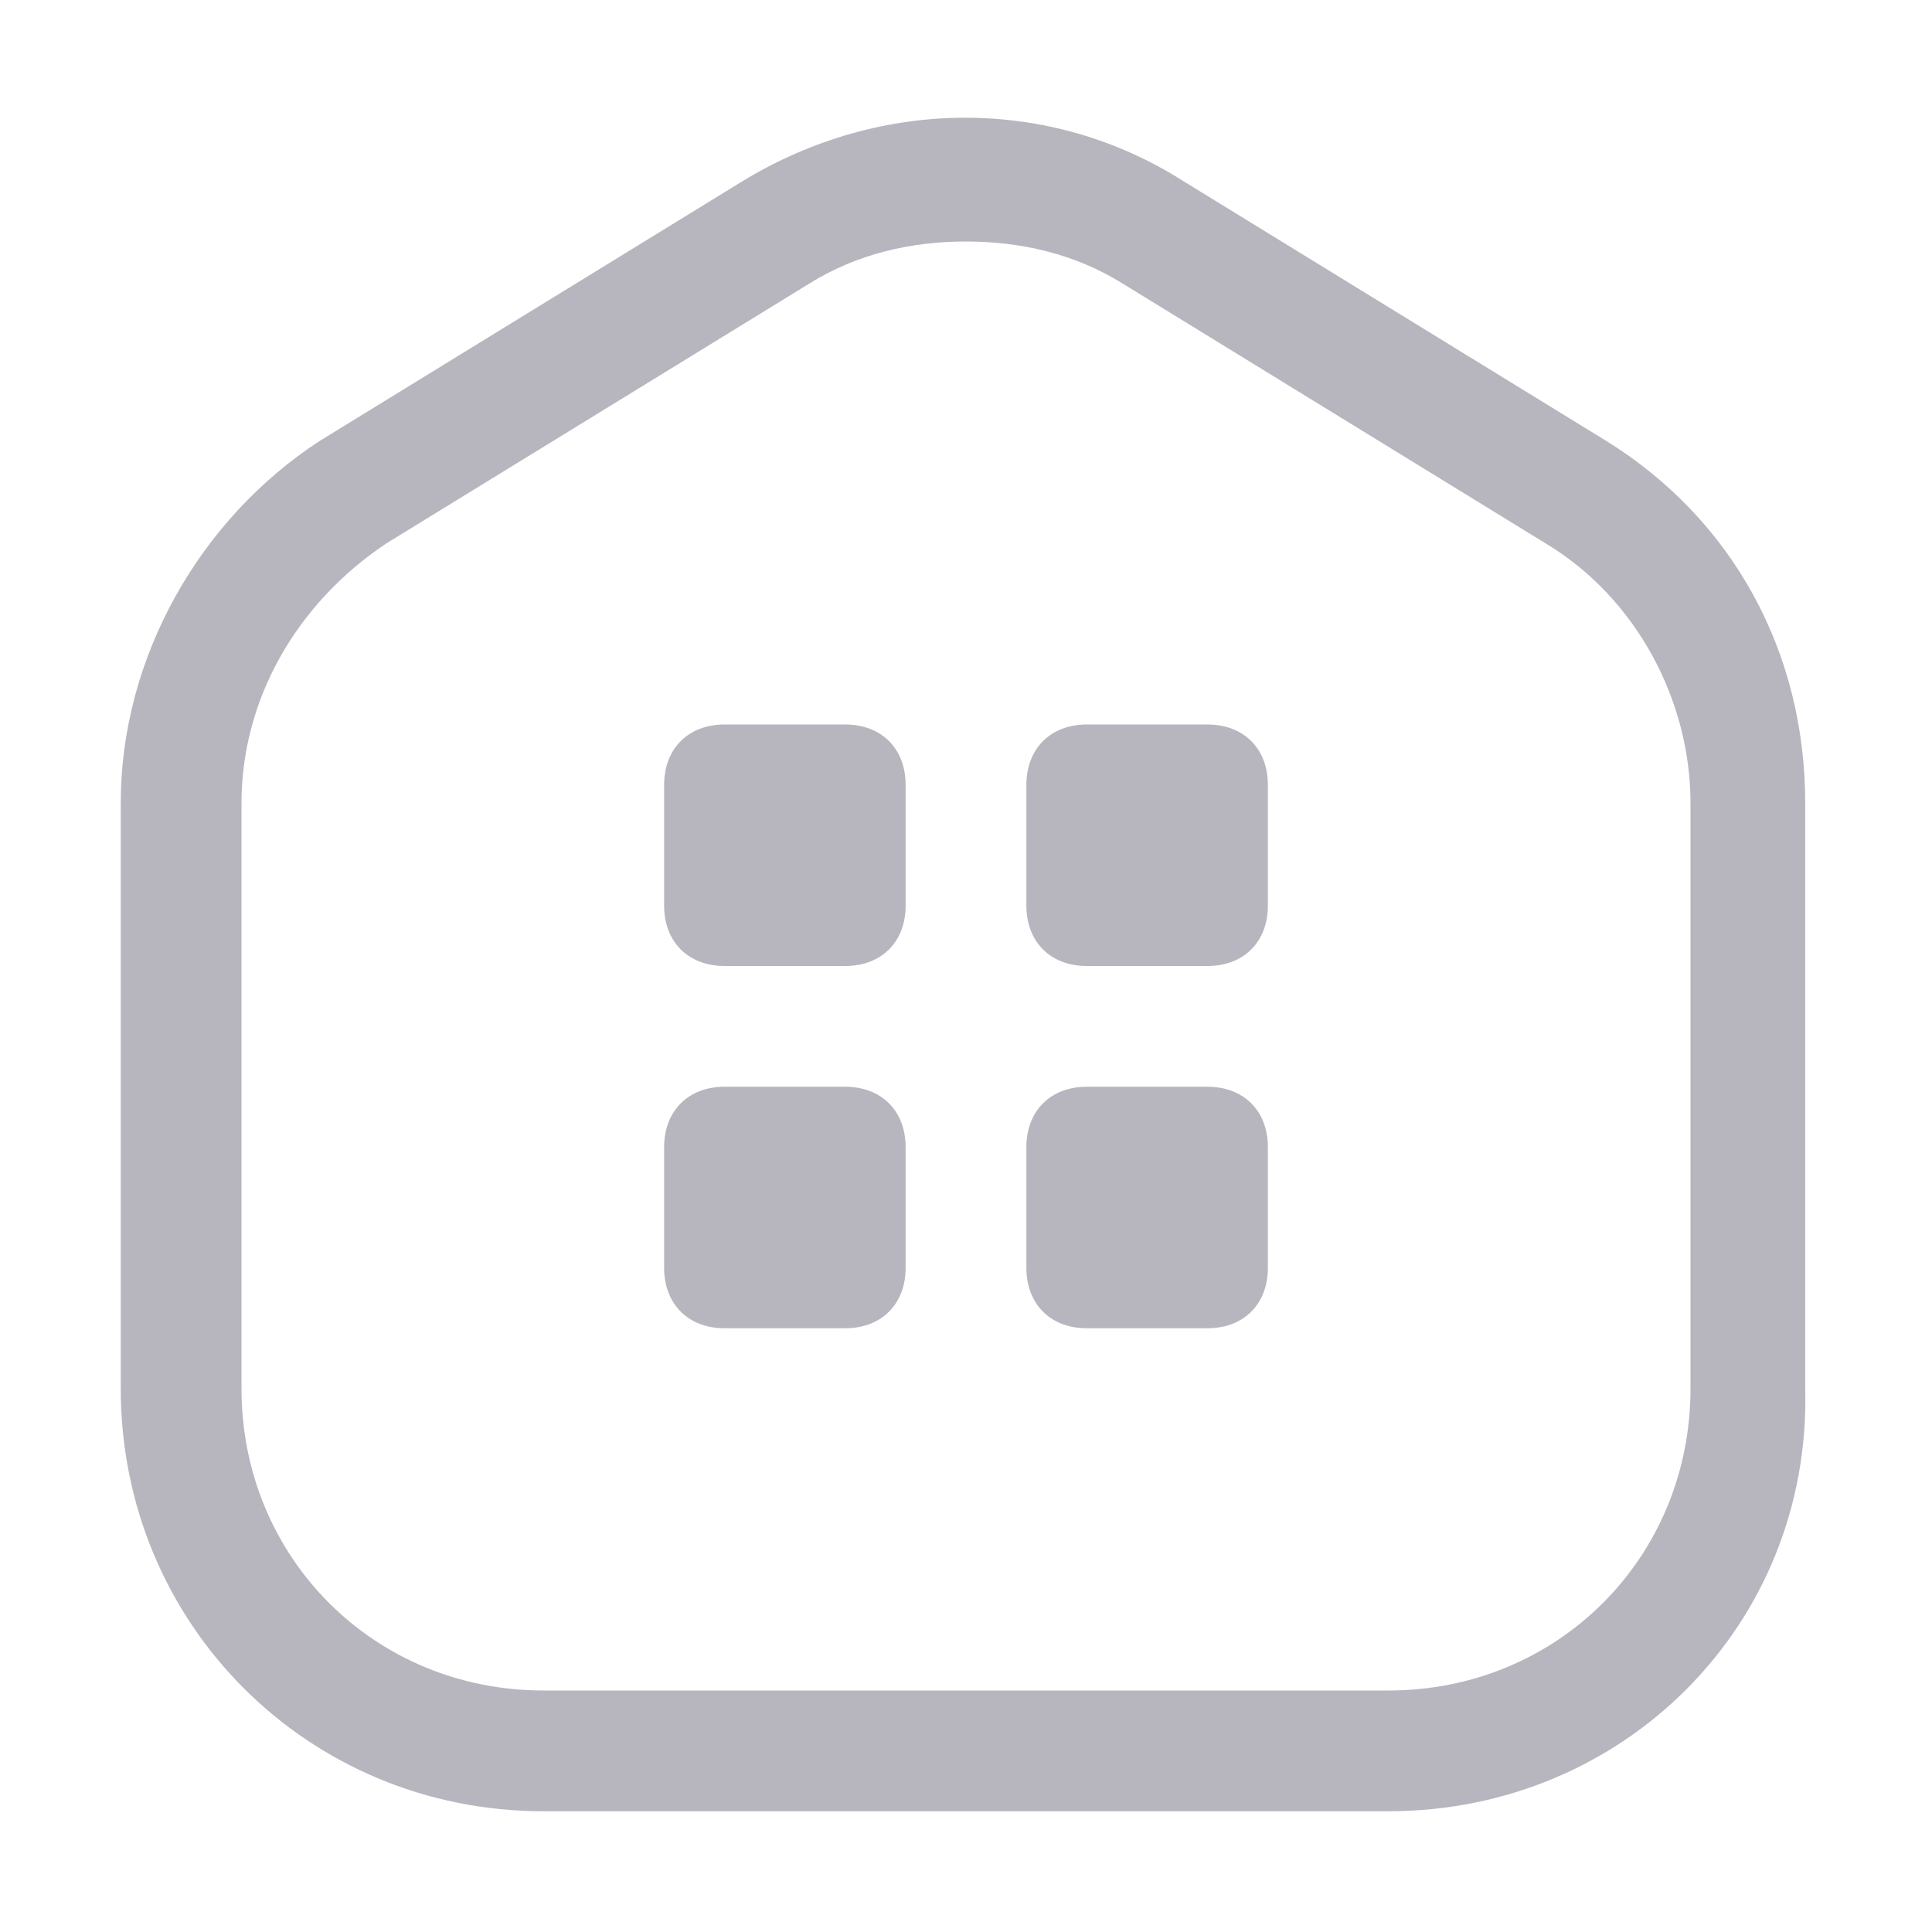 <svg width="40" height="40" viewBox="0 0 40 40" fill="none" xmlns="http://www.w3.org/2000/svg">
<path d="M28.75 37.5H11.25C6.375 37.5 2.5 33.625 2.5 28.75V16.625C2.5 13.625 4.125 10.75 6.625 9.125L15.375 3.75C18.25 2 21.75 2 24.5 3.75L33.25 9.125C35.875 10.75 37.375 13.5 37.375 16.625V28.75C37.5 33.625 33.625 37.5 28.75 37.5ZM20 5C18.875 5 17.75 5.25 16.75 5.875L8 11.25C6.125 12.5 5 14.5 5 16.625V28.75C5 32.25 7.75 35 11.25 35H28.75C32.25 35 35 32.25 35 28.75V16.625C35 14.5 33.875 12.375 32 11.25L23.25 5.875C22.25 5.25 21.125 5 20 5Z" fill="#B7B6BE"/>
<path d="M17.5 20H15C14.25 20 13.75 19.5 13.75 18.75V16.25C13.75 15.5 14.25 15 15 15H17.5C18.25 15 18.75 15.5 18.75 16.25V18.75C18.75 19.5 18.25 20 17.5 20Z" fill="#B7B6BE"/>
<path d="M25 20H22.5C21.75 20 21.25 19.5 21.25 18.75V16.25C21.25 15.5 21.75 15 22.5 15H25C25.75 15 26.25 15.5 26.25 16.25V18.75C26.25 19.5 25.75 20 25 20Z" fill="#B7B6BE"/>
<path d="M17.5 27.5H15C14.25 27.5 13.75 27 13.75 26.25V23.75C13.75 23 14.25 22.5 15 22.5H17.5C18.25 22.5 18.75 23 18.75 23.75V26.25C18.75 27 18.25 27.5 17.5 27.5Z" fill="#B7B6BE"/>
<path d="M25 27.5H22.5C21.75 27.5 21.25 27 21.25 26.25V23.75C21.25 23 21.75 22.5 22.5 22.5H25C25.75 22.5 26.25 23 26.25 23.75V26.25C26.25 27 25.75 27.5 25 27.5Z" fill="#B7B6BE"/>
</svg>
